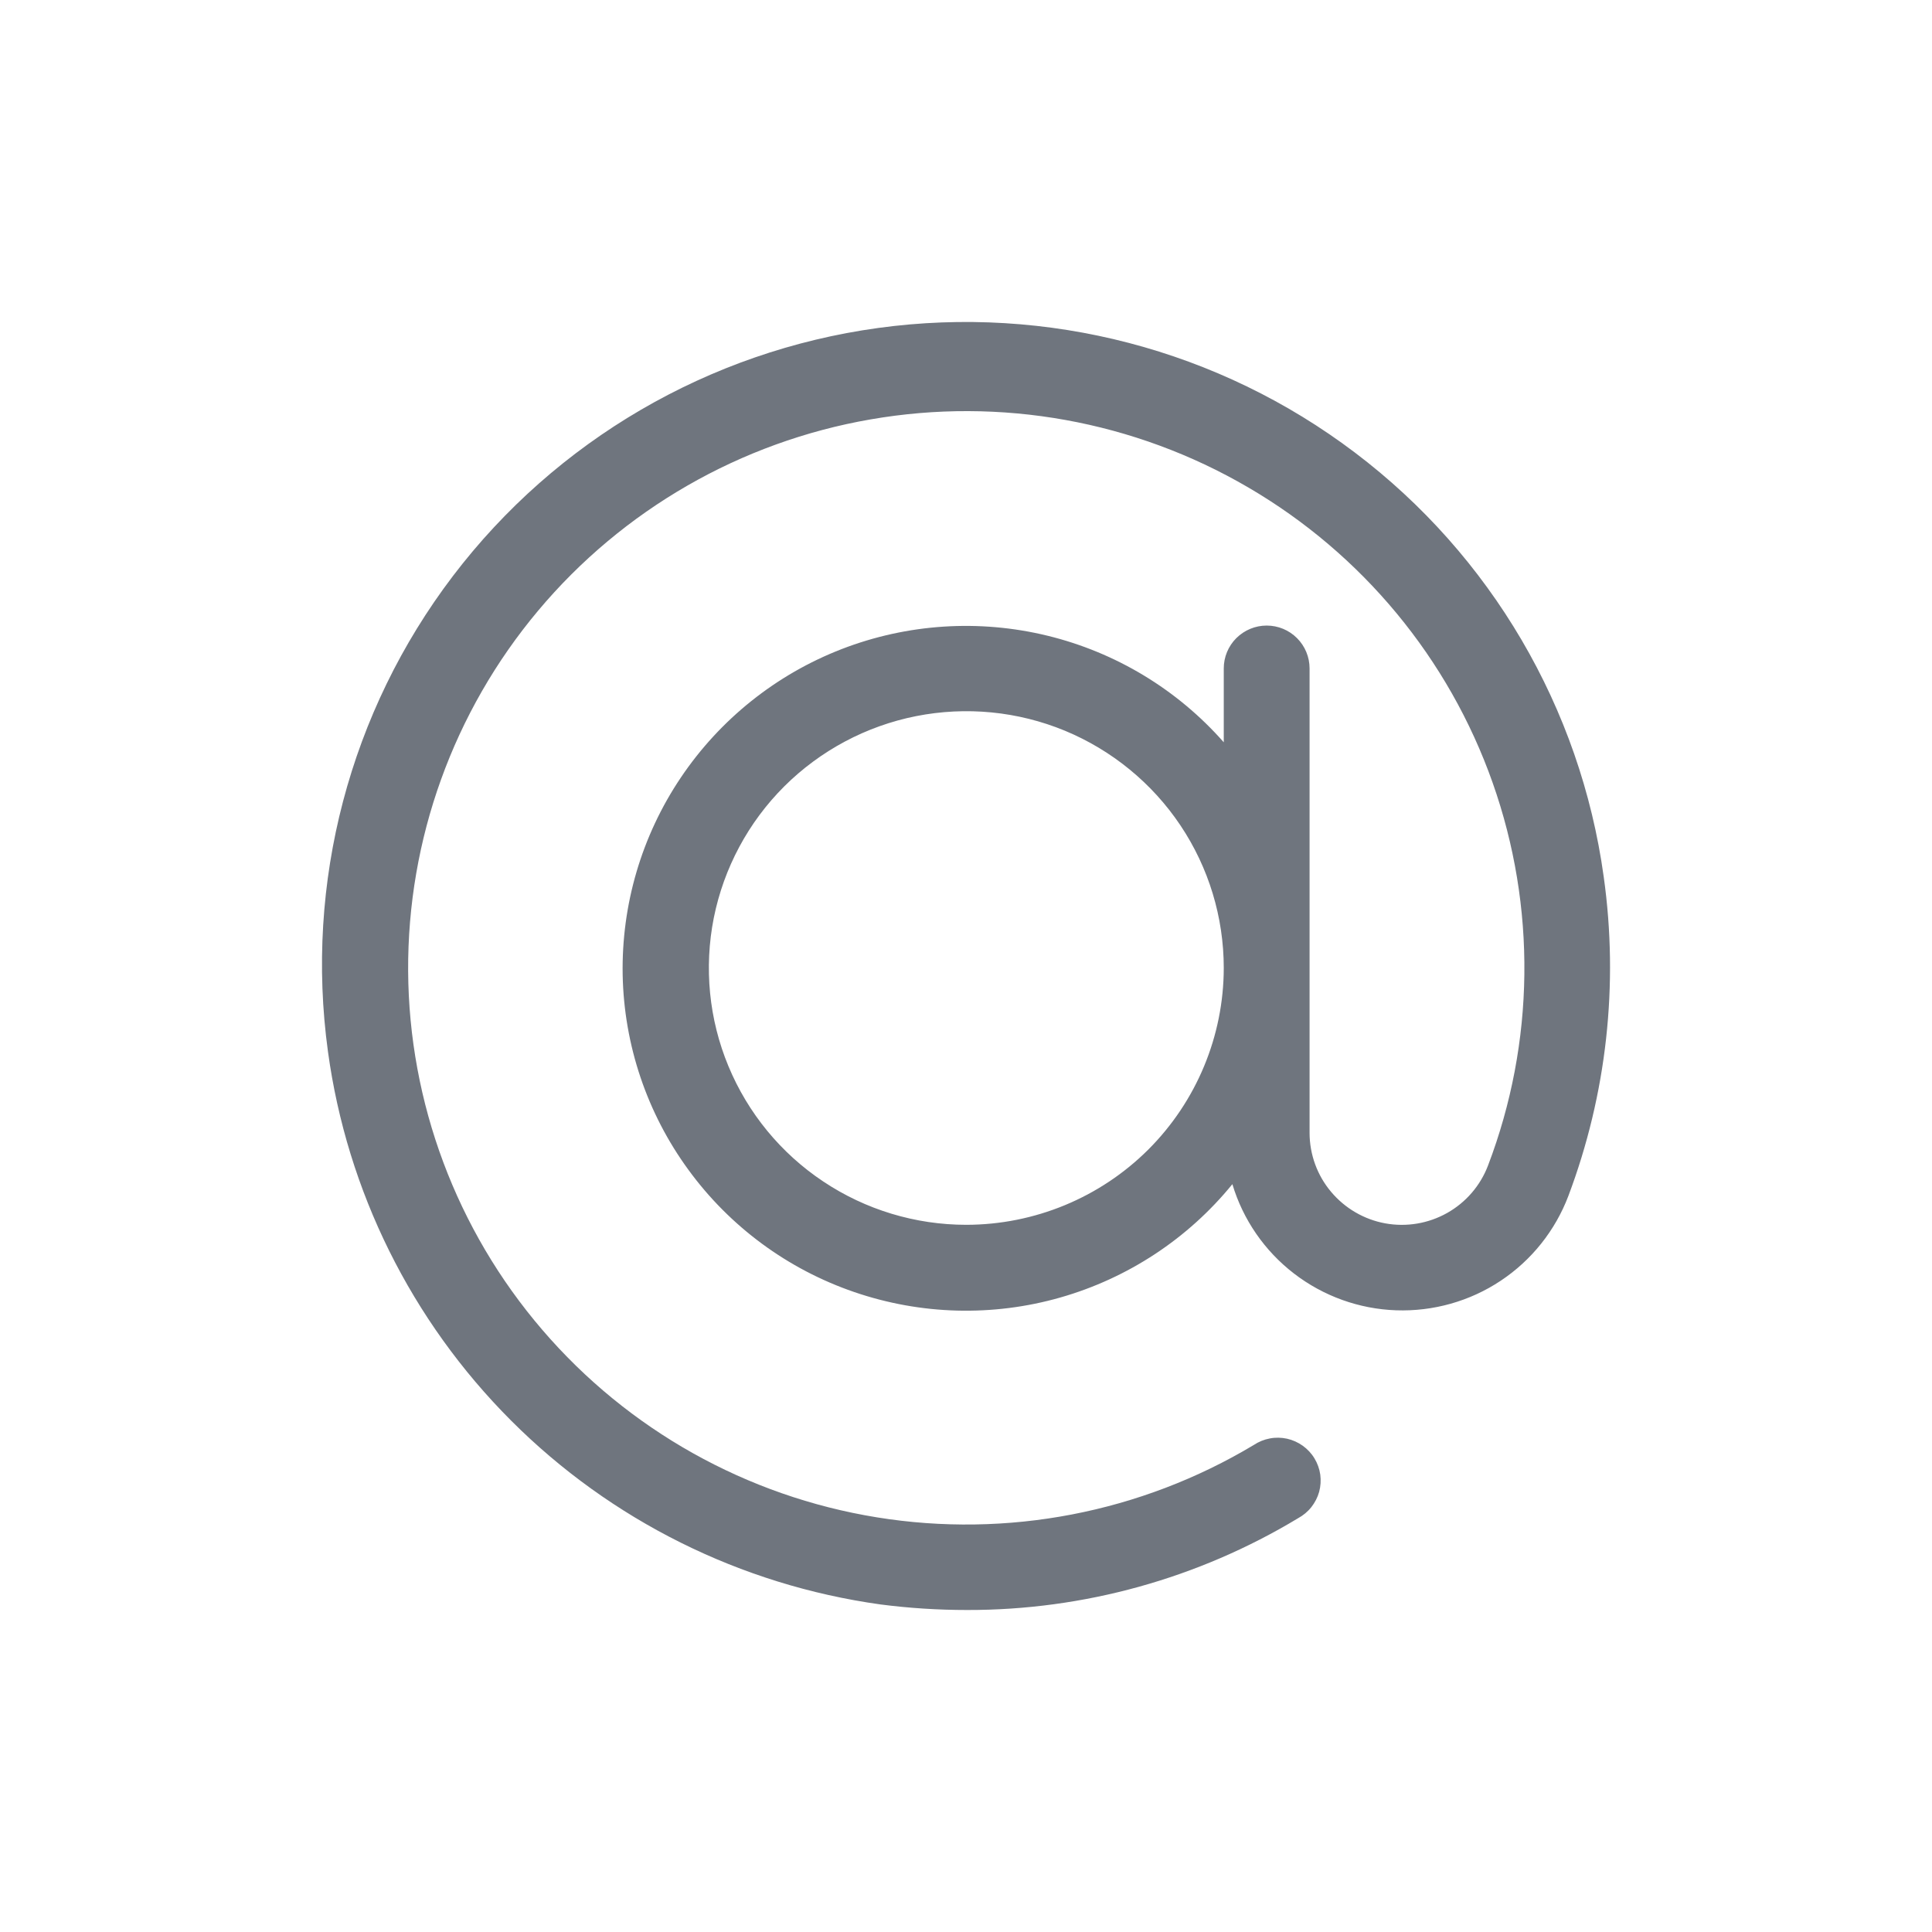  <svg
                  xmlns="http://www.w3.org/2000/svg"
                  width="24"
                  height="24"
                  viewBox="0 0 24 24"
                  fill="none"
                >
                  <path
                    d="M19.922 10.892C19.633 8.796 18.521 6.9 16.831 5.622C15.141 4.343 13.011 3.786 10.91 4.074C8.809 4.362 6.908 5.471 5.626 7.156C4.344 8.842 3.786 10.966 4.074 13.063C4.311 14.797 5.11 16.407 6.349 17.647C7.588 18.887 9.2 19.689 10.938 19.931C11.294 19.977 11.653 20 12.013 20C13.462 20.003 14.885 19.608 16.125 18.86C16.189 18.825 16.245 18.779 16.29 18.722C16.334 18.666 16.368 18.601 16.387 18.532C16.406 18.462 16.41 18.39 16.401 18.319C16.391 18.247 16.366 18.178 16.329 18.117C16.292 18.055 16.242 18.002 16.184 17.96C16.125 17.918 16.059 17.888 15.988 17.872C15.918 17.857 15.845 17.855 15.774 17.869C15.703 17.882 15.635 17.91 15.575 17.95C14.17 18.792 12.511 19.111 10.893 18.849C9.275 18.587 7.802 17.762 6.736 16.519C5.67 15.277 5.08 13.698 5.07 12.063C5.061 10.428 5.632 8.842 6.684 7.587C7.735 6.333 9.199 5.49 10.814 5.21C12.429 4.929 14.091 5.228 15.506 6.055C16.921 6.881 17.997 8.18 18.542 9.723C19.087 11.265 19.067 12.95 18.485 14.478C18.39 14.728 18.21 14.937 17.977 15.068C17.744 15.199 17.472 15.245 17.208 15.197C16.945 15.149 16.707 15.01 16.535 14.805C16.363 14.601 16.269 14.342 16.268 14.075V8.303C16.268 8.162 16.212 8.027 16.112 7.927C16.012 7.827 15.877 7.771 15.735 7.771C15.594 7.771 15.459 7.827 15.358 7.927C15.258 8.027 15.202 8.162 15.202 8.303V9.221C14.626 8.566 13.861 8.104 13.012 7.897C12.163 7.69 11.271 7.748 10.456 8.063C9.642 8.378 8.944 8.936 8.457 9.66C7.97 10.384 7.719 11.239 7.735 12.111C7.752 12.982 8.037 13.828 8.552 14.532C9.066 15.237 9.785 15.767 10.611 16.05C11.438 16.334 12.332 16.358 13.172 16.118C14.012 15.878 14.758 15.387 15.309 14.71C15.441 15.151 15.709 15.539 16.074 15.82C16.439 16.101 16.883 16.261 17.343 16.277C17.804 16.293 18.259 16.165 18.642 15.91C19.026 15.655 19.32 15.286 19.483 14.856C19.959 13.592 20.11 12.229 19.922 10.892ZM12.004 15.215C11.371 15.215 10.753 15.028 10.227 14.677C9.701 14.327 9.291 13.828 9.049 13.245C8.807 12.663 8.744 12.021 8.867 11.402C8.991 10.784 9.295 10.215 9.742 9.769C10.19 9.323 10.76 9.019 11.38 8.896C12.001 8.773 12.644 8.836 13.228 9.077C13.812 9.319 14.312 9.728 14.663 10.252C15.015 10.777 15.202 11.394 15.202 12.025C15.201 12.87 14.864 13.681 14.265 14.28C13.665 14.878 12.852 15.214 12.004 15.215Z"
                    fill="#6F757E"
                  />
                </svg>